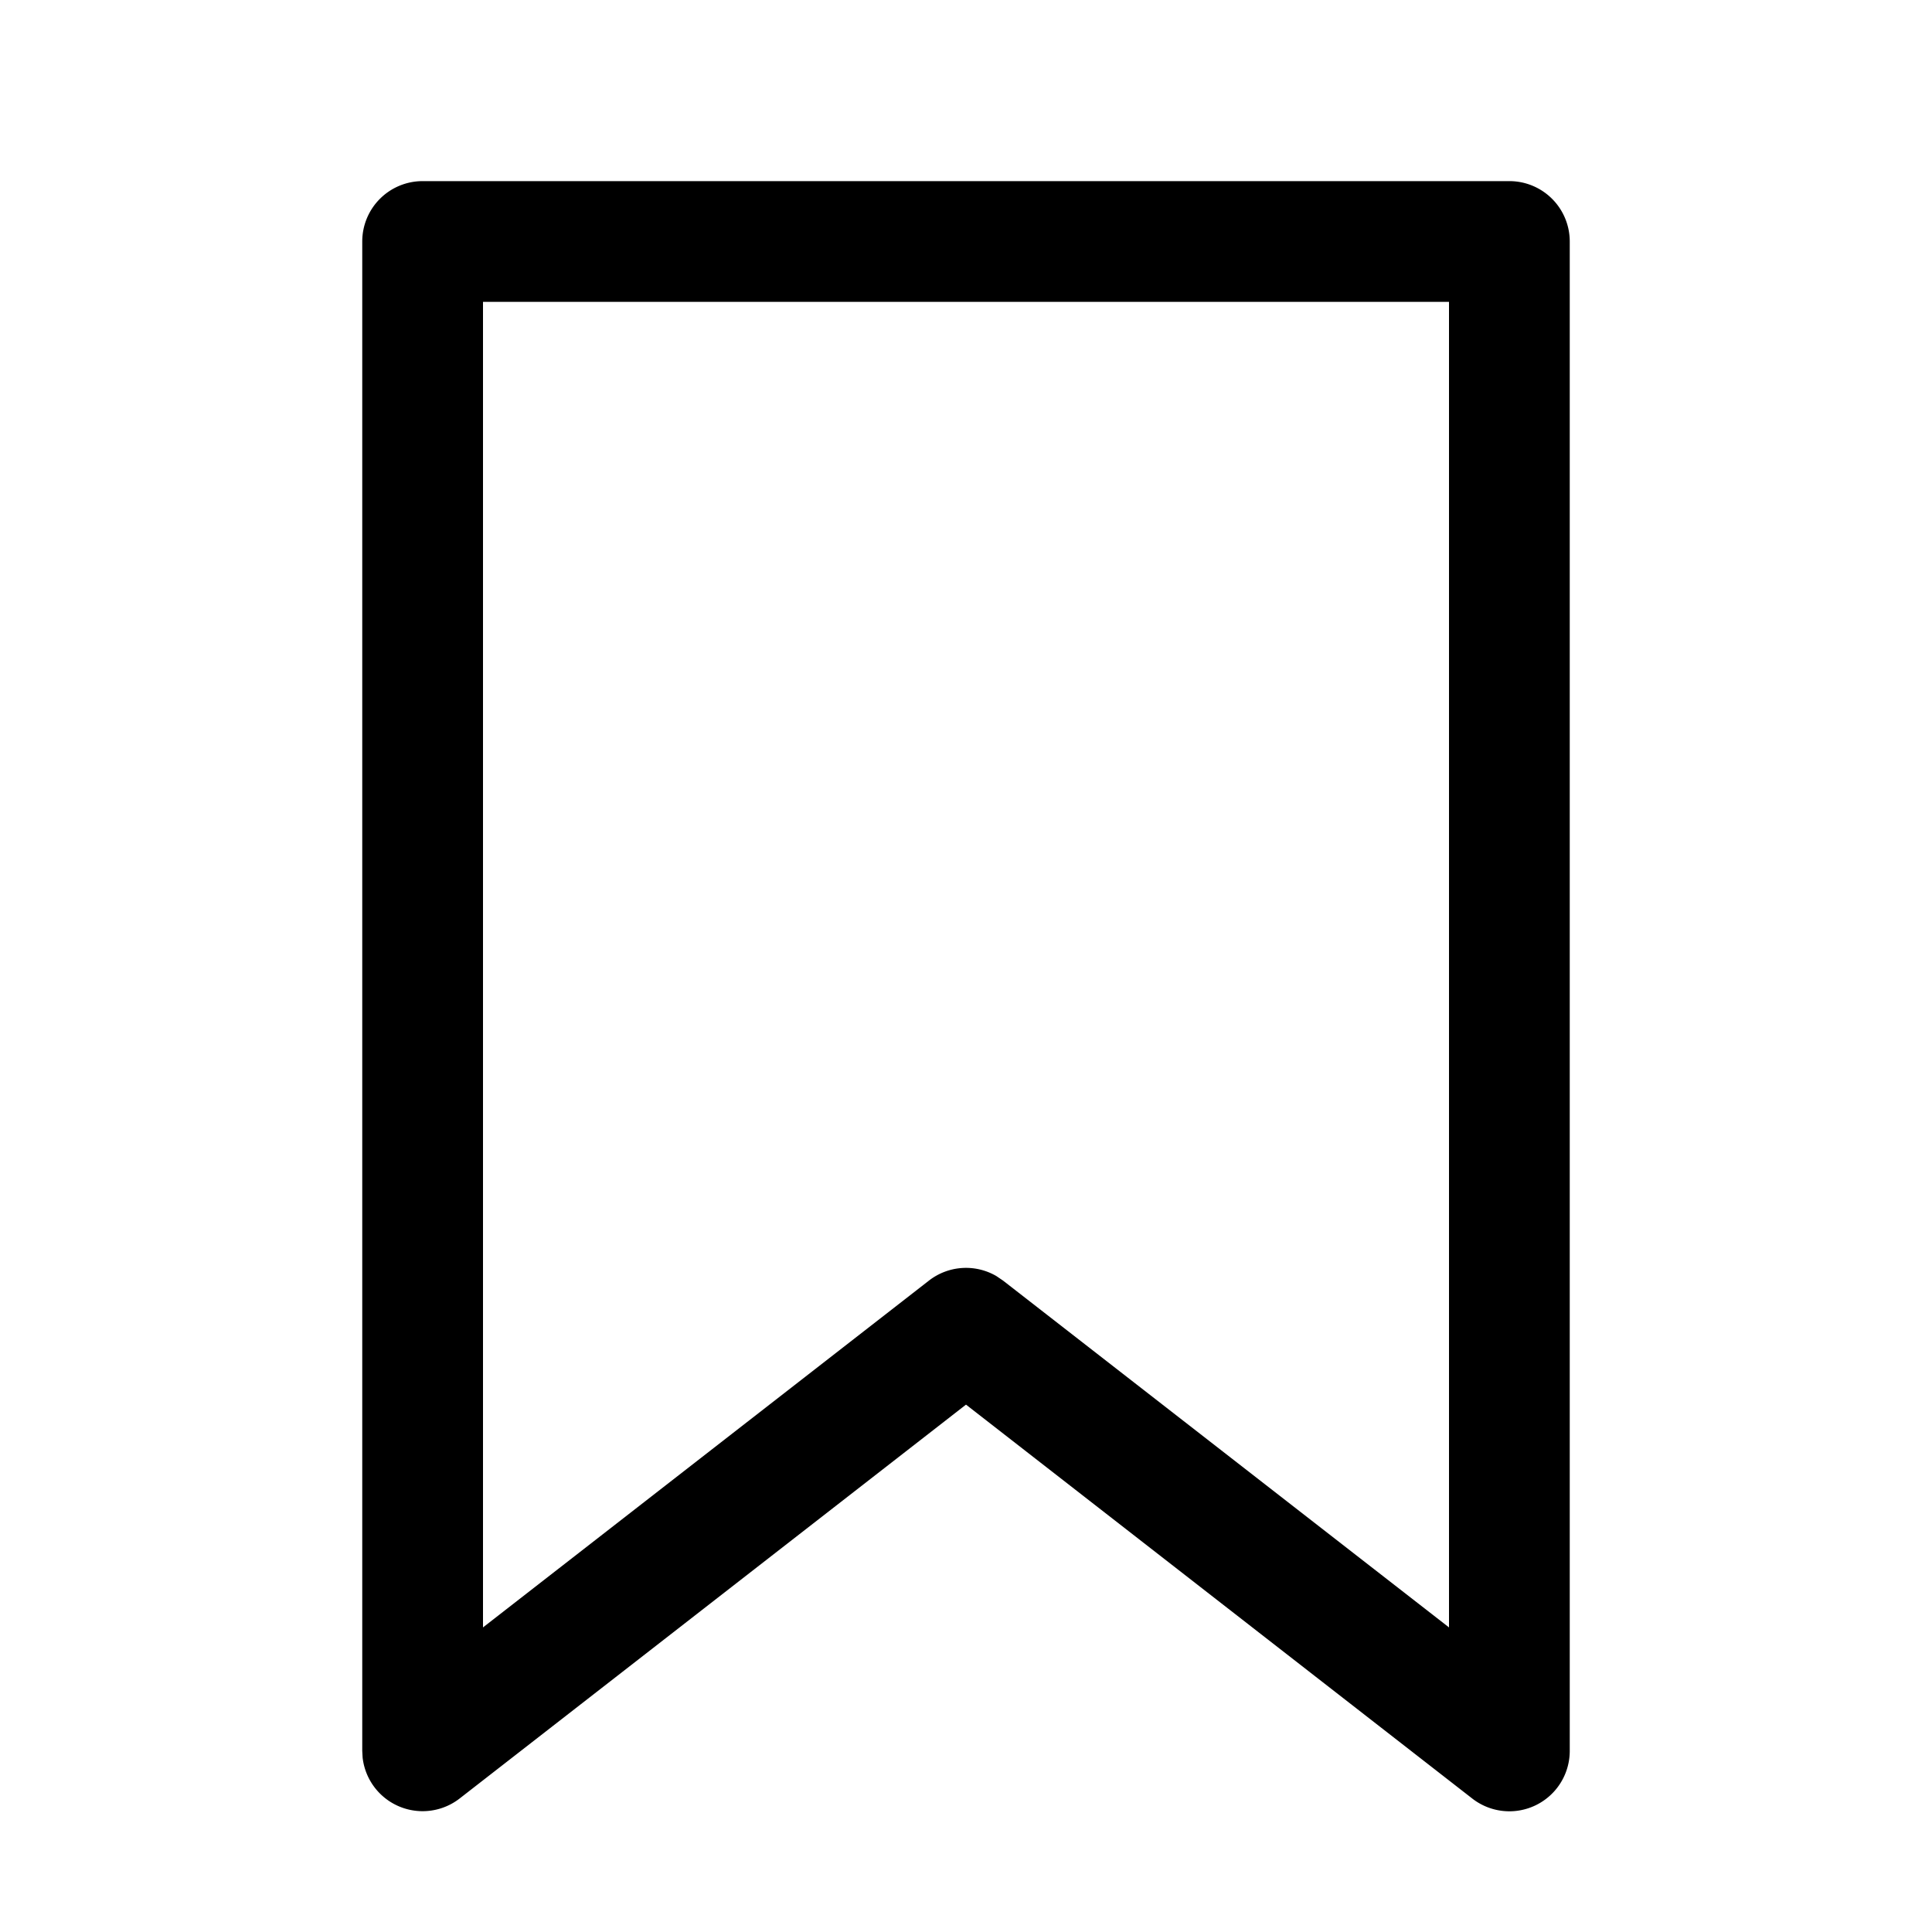 <svg xmlns="http://www.w3.org/2000/svg" viewBox="0 0 32 32"><path fill="currentColor" fill-rule="nonzero" d="M25 3a1 1 0 0 1 1 1v25a1 1 0 0 1-1.614.79L16 23.265l-8.386 6.523a1 1 0 0 1-1.608-.678L6 29V4a1 1 0 0 1 1-1zm-1 2H8v21.955l7.386-5.744a1 1 0 0 1 1.116-.076l.112.076L24 26.955z"/></svg>